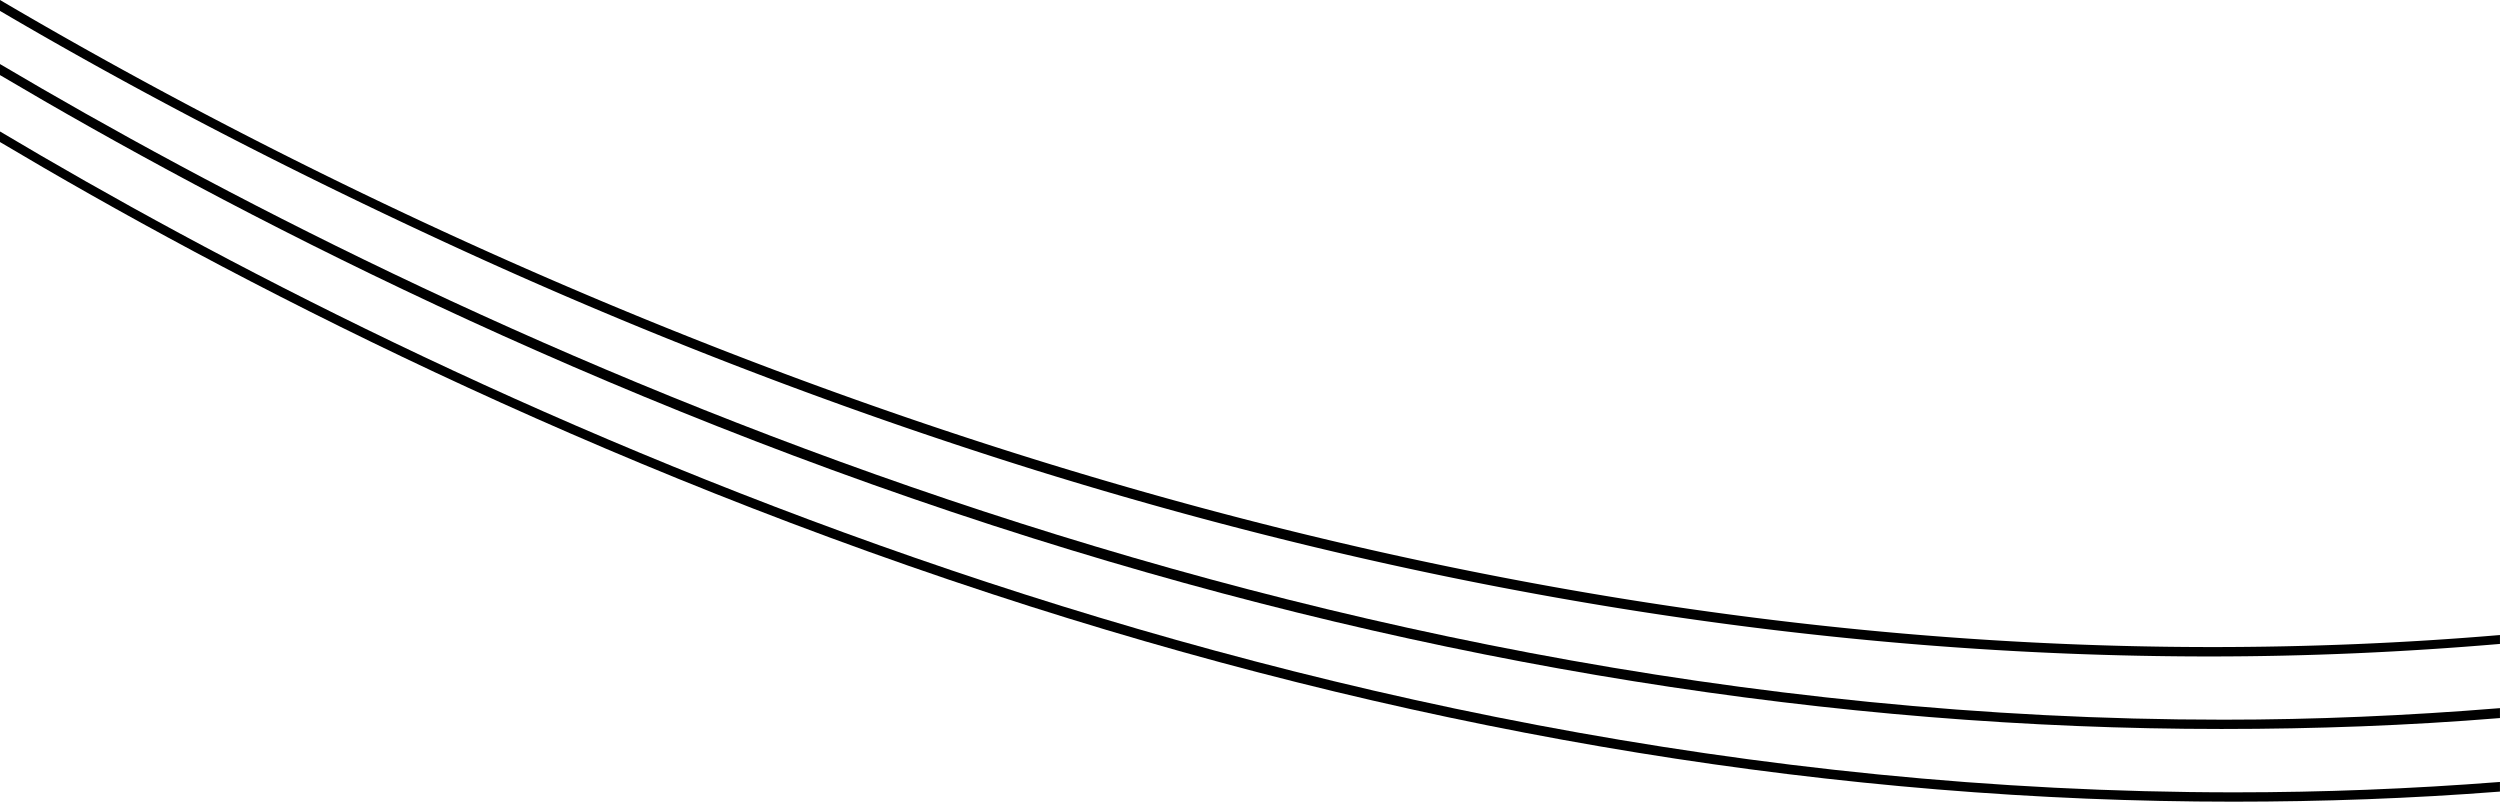<svg id="objets" xmlns="http://www.w3.org/2000/svg" viewBox="0 0 1360.02 436.07"><title>fils</title><g id="Fils_2" data-name="Fils 2"><path d="M1202.21,3469c-207.81,0-421.87-33.88-638.46-101.19a2633.33,2633.33,0,0,1-318.88-122.85C161.12,3206.33,79,3164.25,0,3117.81v-5.93c232.33,136.65,682.73,352,1203.45,352,51.48,0,103.79-2.06,156.55-6.54l0,4.84C1307.81,3466.63,1255.3,3469,1202.21,3469Z" transform="translate(0 -3111.88)"/><path d="M1208.54,3508.45c-210.39,0-427.17-34.72-646.48-103.7C321.73,3329.16,123.9,3226.06,0,3152.73v-6c232.94,137.87,685.64,356.66,1209.58,356.66,49.49,0,99.74-2.16,150.42-6.28v5.4C1309.86,3506.61,1259.48,3508.45,1208.54,3508.45Z" transform="translate(0 -3111.88)"/><path d="M1214.87,3548c-213,0-432.5-35.59-654.55-106.27C320.41,3365.32,123.33,3262.6,0,3189.15v-5.75c233.55,139.09,688.52,359.52,1215.71,359.52,47.49,0,95.69-1.86,144.29-5.65v5.24C1311.94,3546.25,1263.67,3548,1214.87,3548Z" transform="translate(0 -3111.88)"/></g></svg>